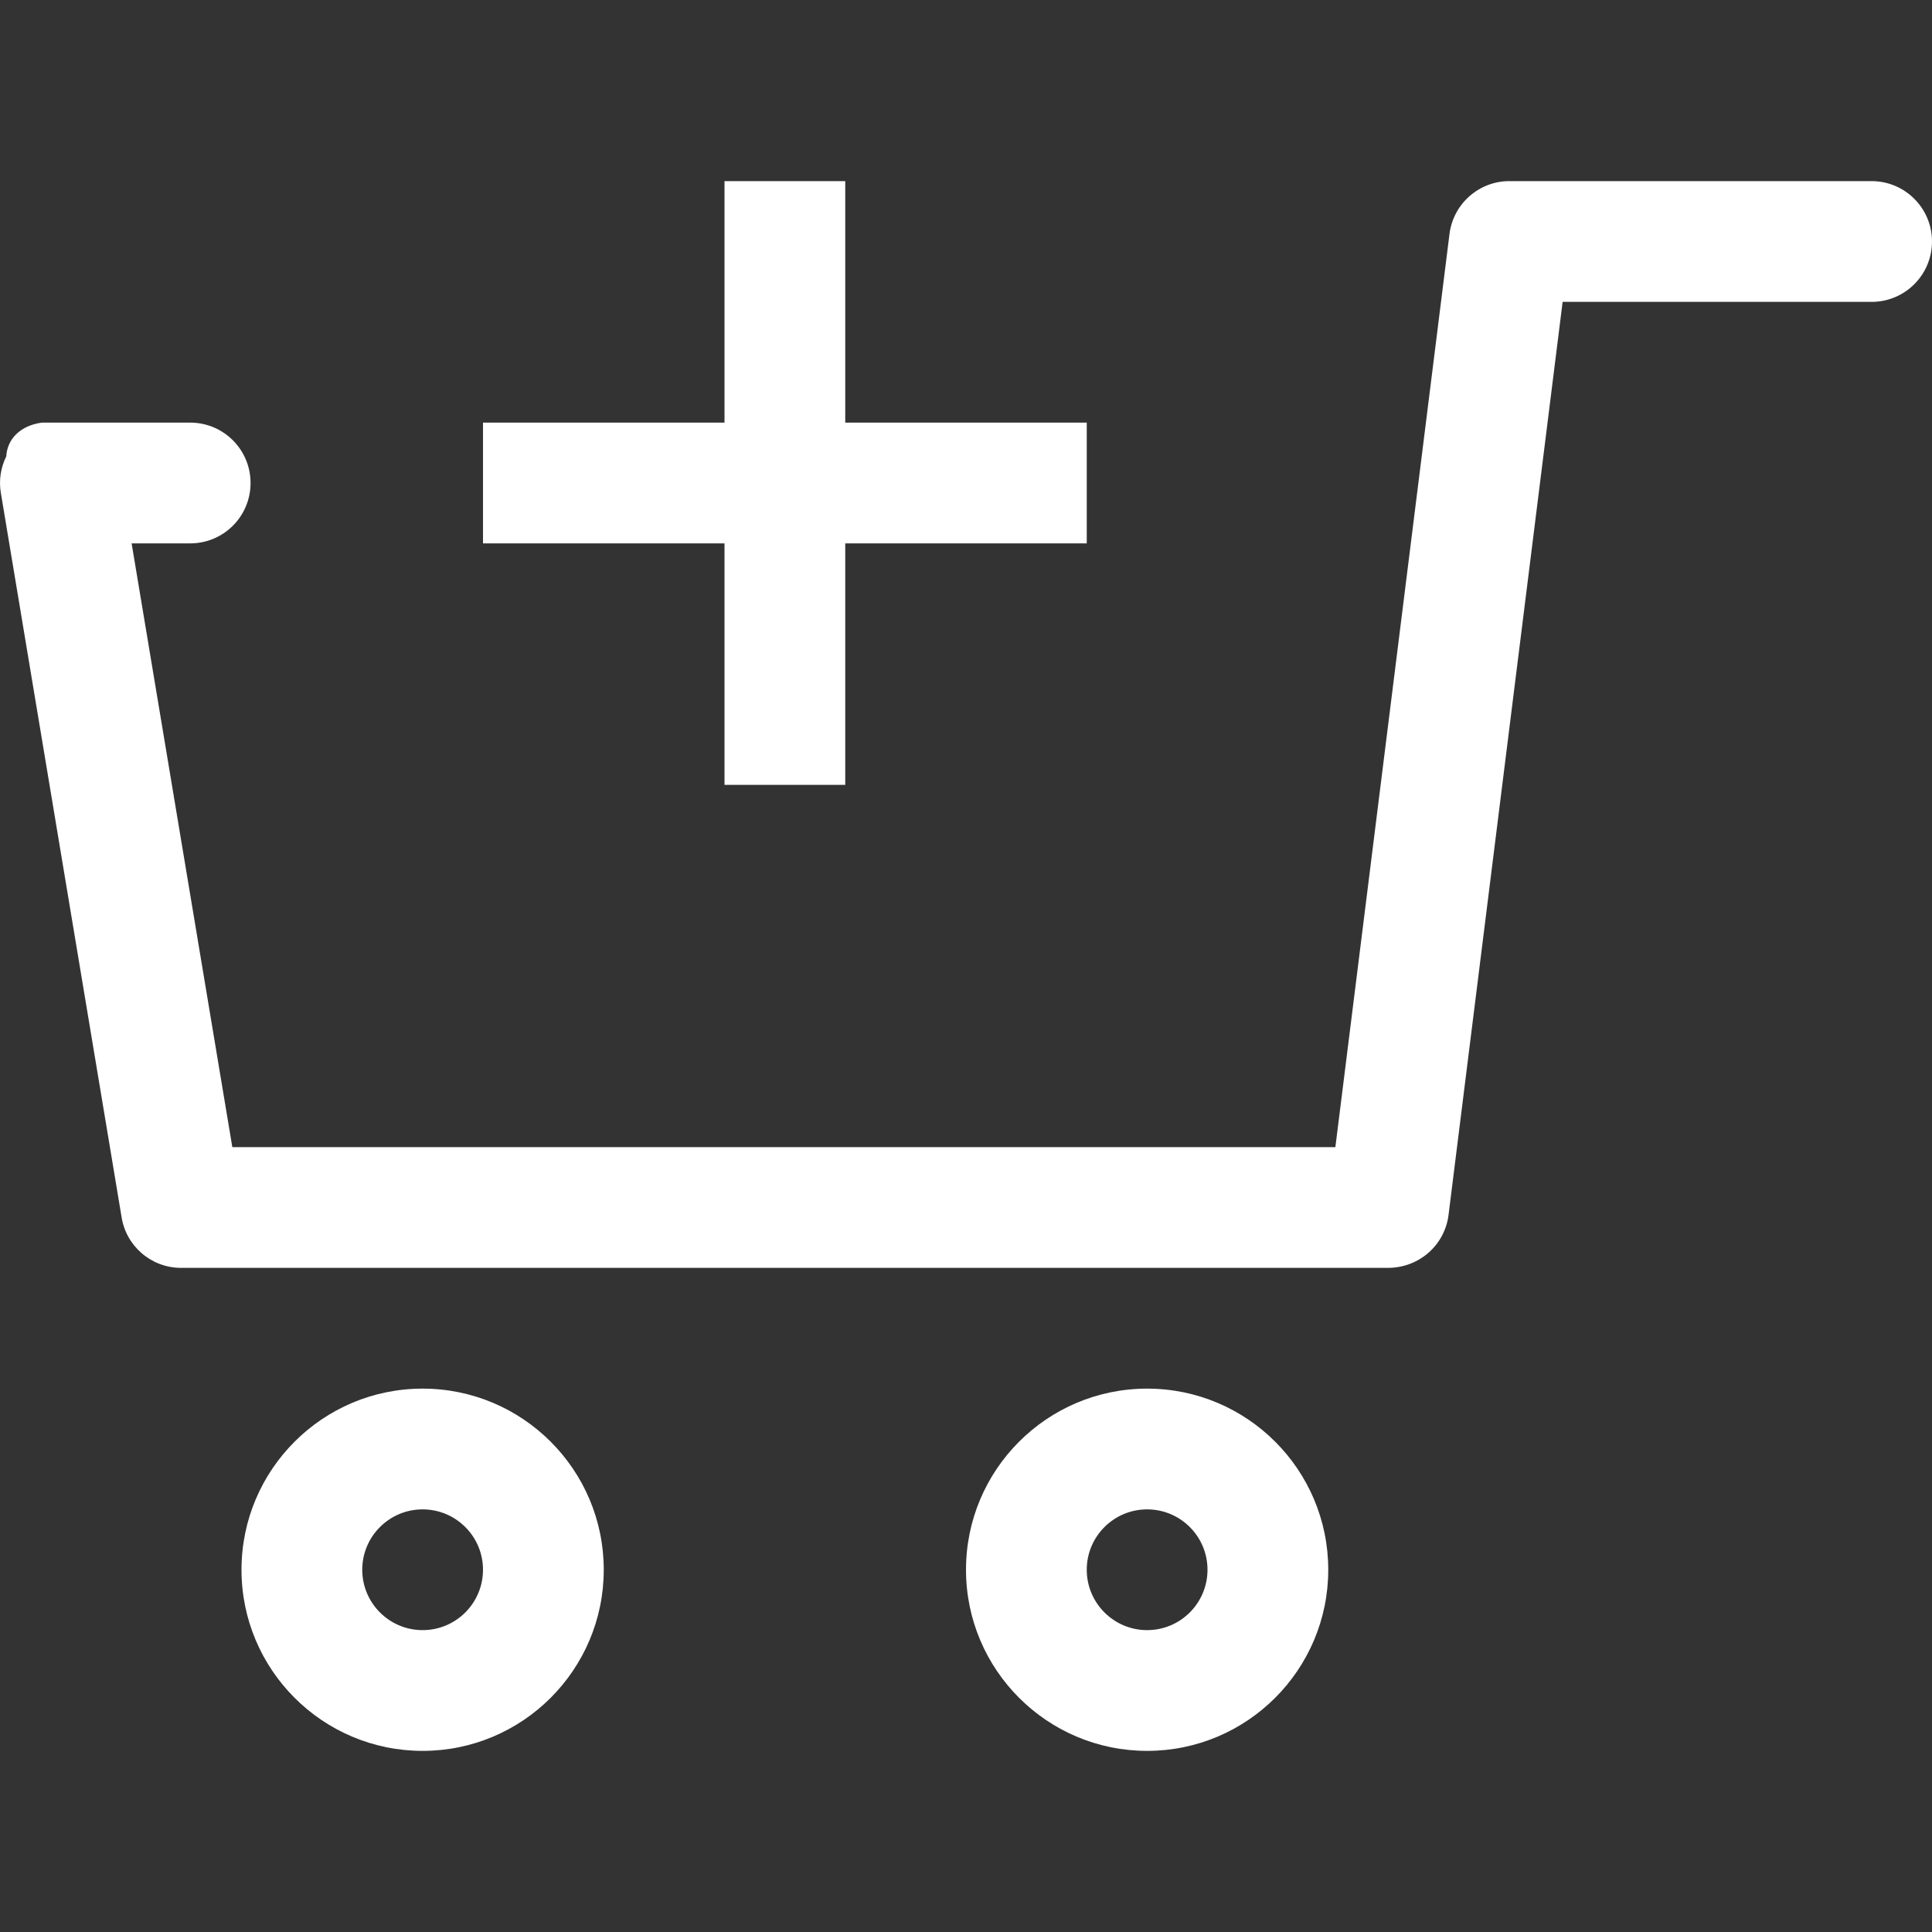 <svg xmlns:xlink="http://www.w3.org/1999/xlink" xmlns="http://www.w3.org/2000/svg" class="big-spot__add-to-cart-icon" width="24"  height="24" ><rect width="100%" height="100%" fill="#333333" stroke="none"/><defs><symbol viewBox="0 0 16 13" id="button-add-to-cart">
    <g id="button-add-to-cart_Symbols" stroke="none" stroke-width="1" fill="none" fill-rule="evenodd">
        <g id="button-add-to-cart_Game-/-overlay" transform="translate(-249, -201)" fill="#FFFFFF">
            <path d="M264.993,203.582 L263.994,209.574 C263.959,209.815 263.751,210 263.5,210 C263.498,210 260.167,210 253.507,210 C253.243,210 253.031,209.806 253.003,209.555 L252.059,202 L249.5,202 C249.224,202 249,201.776 249,201.5 C249,201.224 249.224,201 249.5,201 L252.493,201 C252.745,200.996 252.964,201.183 252.996,201.438 C252.996,201.439 253.311,203.96 253.941,209 L263.076,209 L263.91,204 L263.425,204 C263.148,204 262.925,203.776 262.925,203.5 C262.925,203.224 263.148,203 263.425,203 L264.491,203 C264.494,203 264.549,203 264.654,203 C264.84,203.026 264.941,203.143 264.948,203.279 C264.993,203.37 265.011,203.475 264.993,203.582 Z M255.5,214 C254.672,214 254,213.328 254,212.5 C254,211.672 254.672,211 255.5,211 C256.328,211 257,211.672 257,212.5 C257,213.328 256.328,214 255.5,214 Z M261.5,214 C260.672,214 260,213.328 260,212.5 C260,211.672 260.672,211 261.5,211 C262.328,211 263,211.672 263,212.5 C263,213.328 262.328,214 261.5,214 Z M261.5,213 C261.776,213 262,212.776 262,212.5 C262,212.224 261.776,212 261.5,212 C261.224,212 261,212.224 261,212.5 C261,212.776 261.224,213 261.5,213 Z M255.5,213 C255.224,213 255,212.776 255,212.5 C255,212.224 255.224,212 255.5,212 C255.776,212 256,212.224 256,212.5 C256,212.776 255.776,213 255.5,213 Z M258,203 L258,201 L259,201 L259,203 L261,203 L261,204 L259,204 L259,206 L258,206 L258,204 L256,204 L256,203 L258,203 Z" id="button-add-to-cart_Combined-Shape" transform="translate(257, 207.5) scale(-1, 1) translate(-257, -207.5) "></path>
        </g>
    </g>
</symbol></defs><use xlink:href="#button-add-to-cart" fill="#FFFFFF"></use></svg>
